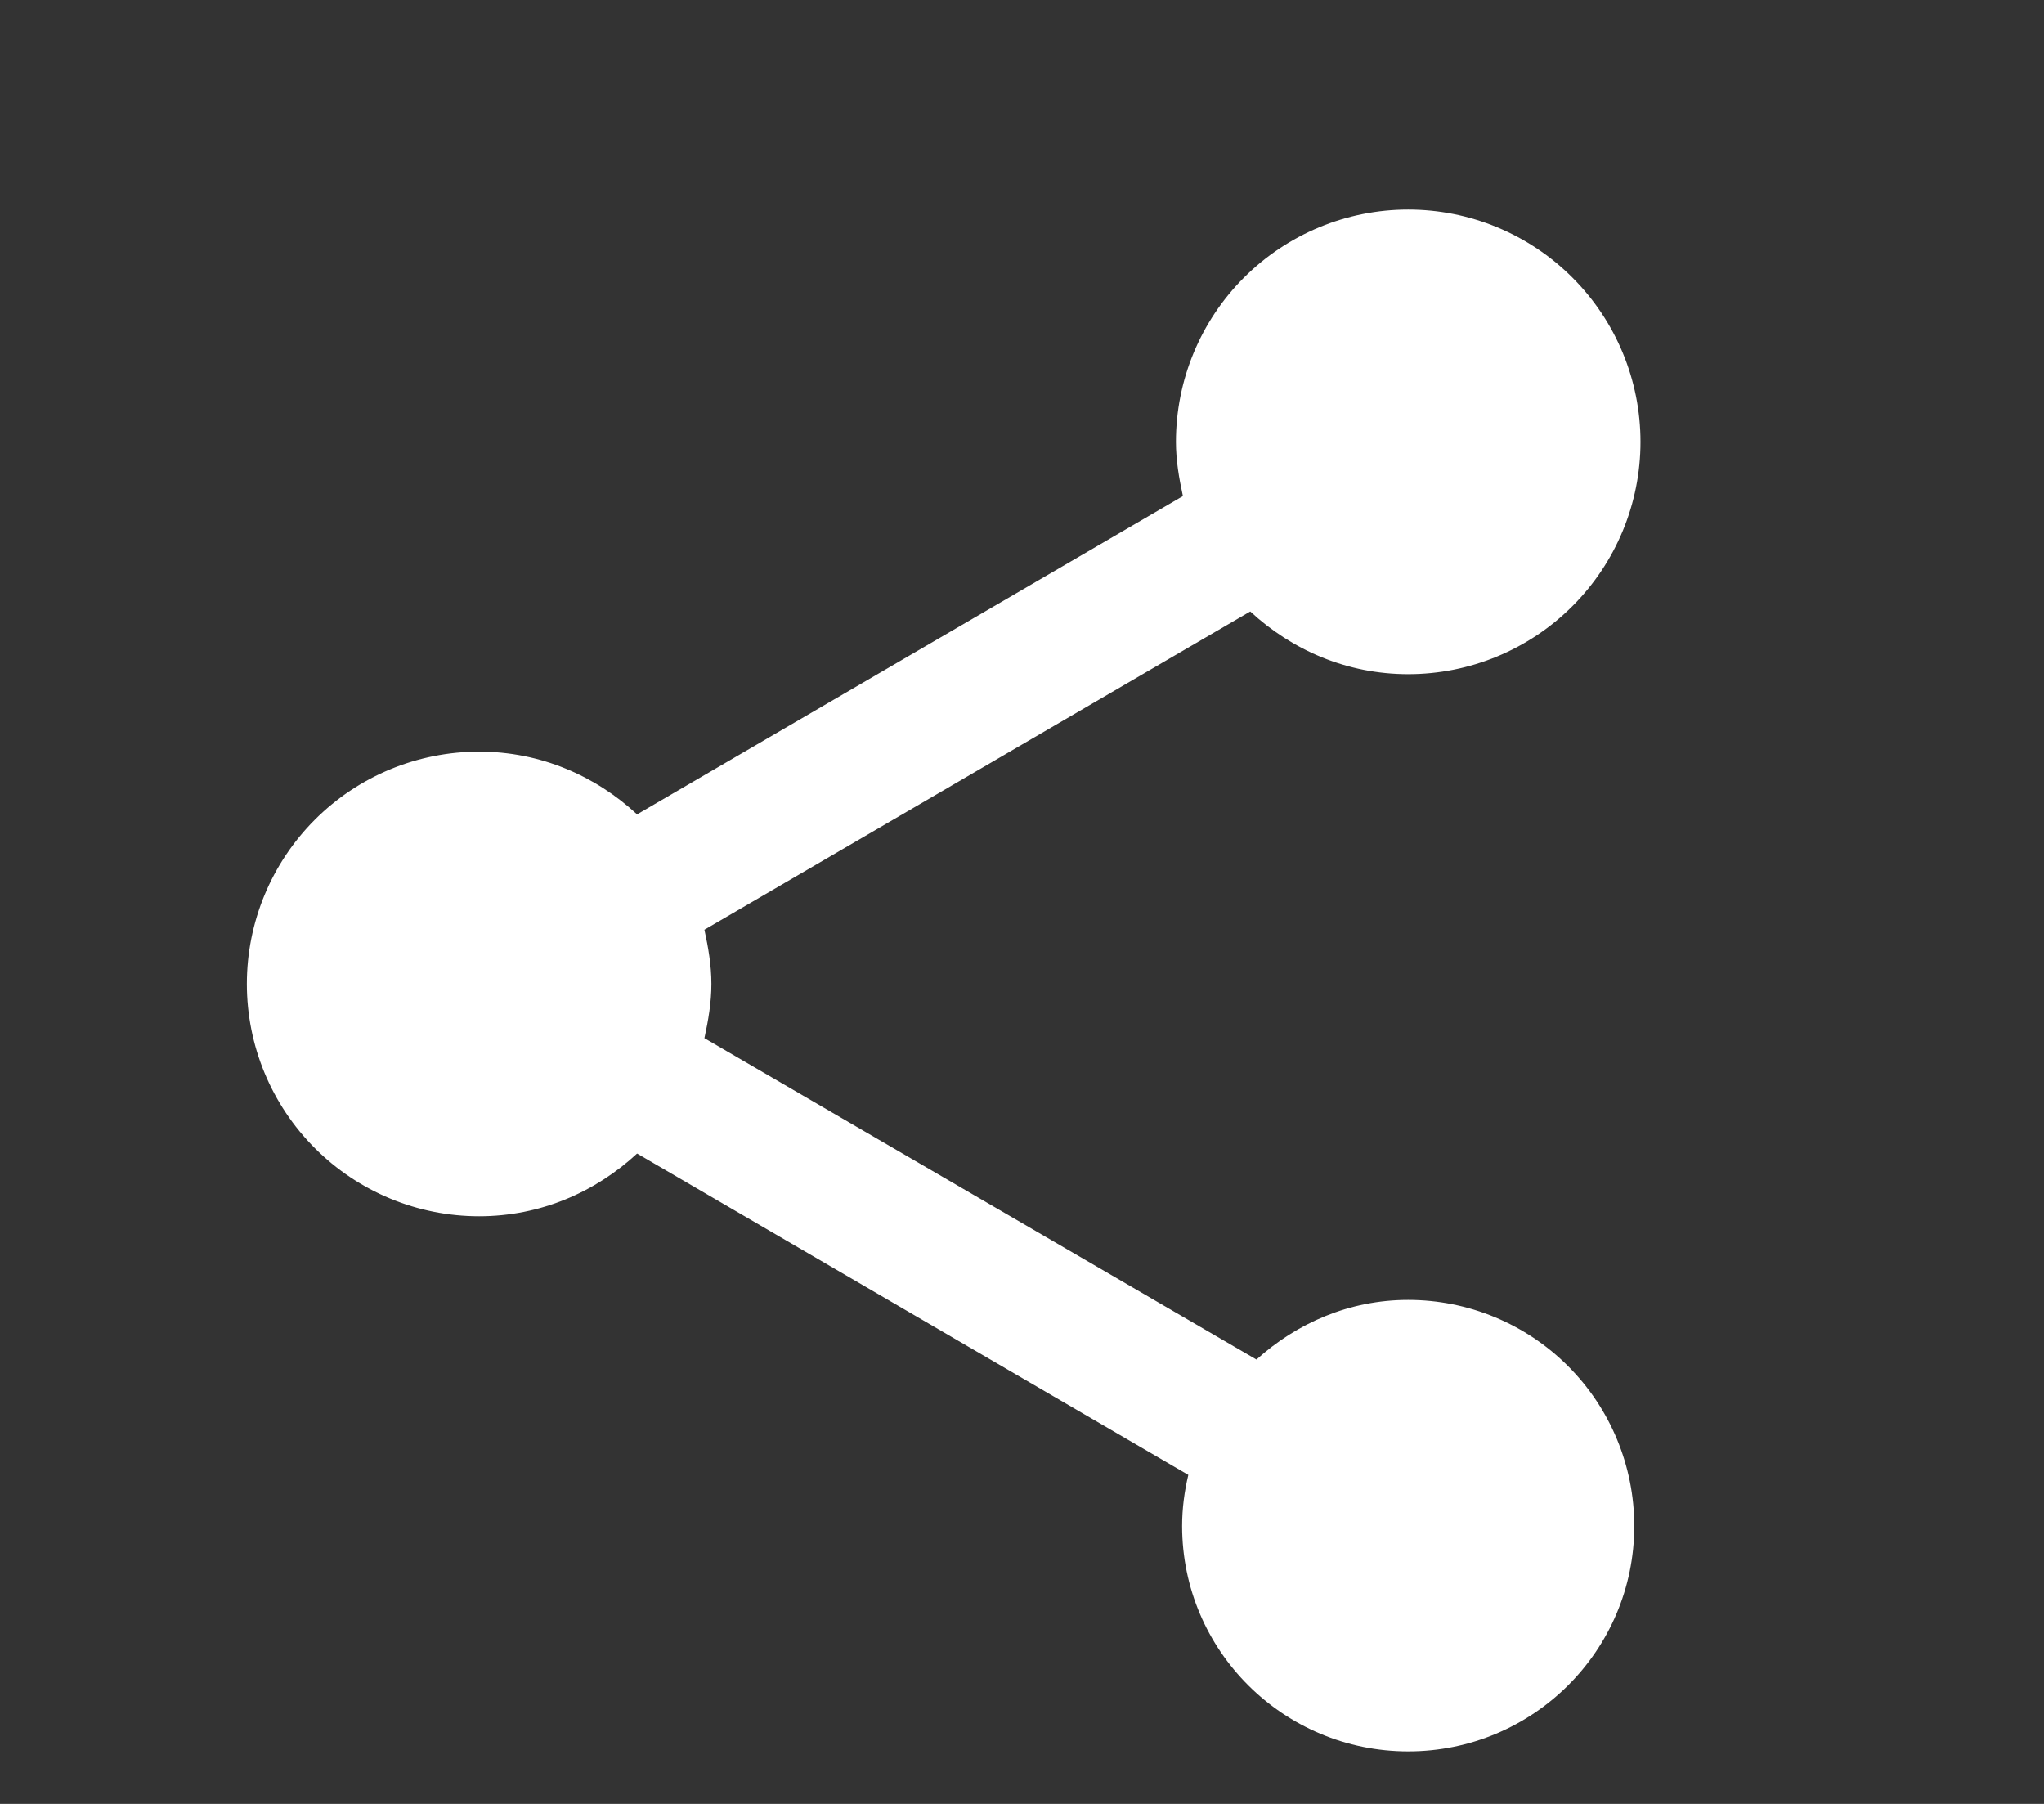 <svg width="51" height="45" viewBox="0 0 51 45" fill="none" xmlns="http://www.w3.org/2000/svg">
<rect x="0" y="0" width="51" height="45" fill="#333333" stroke="none"/>
<g clip-path="url(#clip0_1_35)">
<path d="M35.136 32.427C33.668 32.427 32.355 33.007 31.35 33.915L17.576 25.898C17.673 25.453 17.75 25.009 17.75 24.545C17.75 24.082 17.673 23.637 17.576 23.193L31.195 15.253C32.239 16.219 33.61 16.818 35.136 16.818C36.673 16.818 38.148 16.207 39.234 15.12C40.321 14.034 40.932 12.56 40.932 11.023C40.932 9.485 40.321 8.011 39.234 6.925C38.148 5.838 36.673 5.227 35.136 5.227C33.599 5.227 32.125 5.838 31.038 6.925C29.951 8.011 29.341 9.485 29.341 11.023C29.341 11.486 29.418 11.931 29.515 12.375L15.896 20.315C14.852 19.349 13.481 18.75 11.955 18.75C10.418 18.75 8.943 19.36 7.857 20.447C6.77 21.534 6.159 23.008 6.159 24.545C6.159 26.082 6.77 27.556 7.857 28.643C8.943 29.73 10.418 30.341 11.955 30.341C13.481 30.341 14.852 29.742 15.896 28.776L29.65 36.793C29.553 37.199 29.495 37.624 29.495 38.068C29.495 41.178 32.026 43.69 35.136 43.69C38.247 43.69 40.777 41.178 40.777 38.068C40.777 36.572 40.183 35.137 39.125 34.079C38.067 33.021 36.632 32.427 35.136 32.427V32.427Z" fill="white"/>
</g>
<defs>
<clipPath id="clip0_1_35">
<rect width="50" height="45" fill="white" transform="translate(0.5)"/>
</clipPath>
</defs>
</svg>
